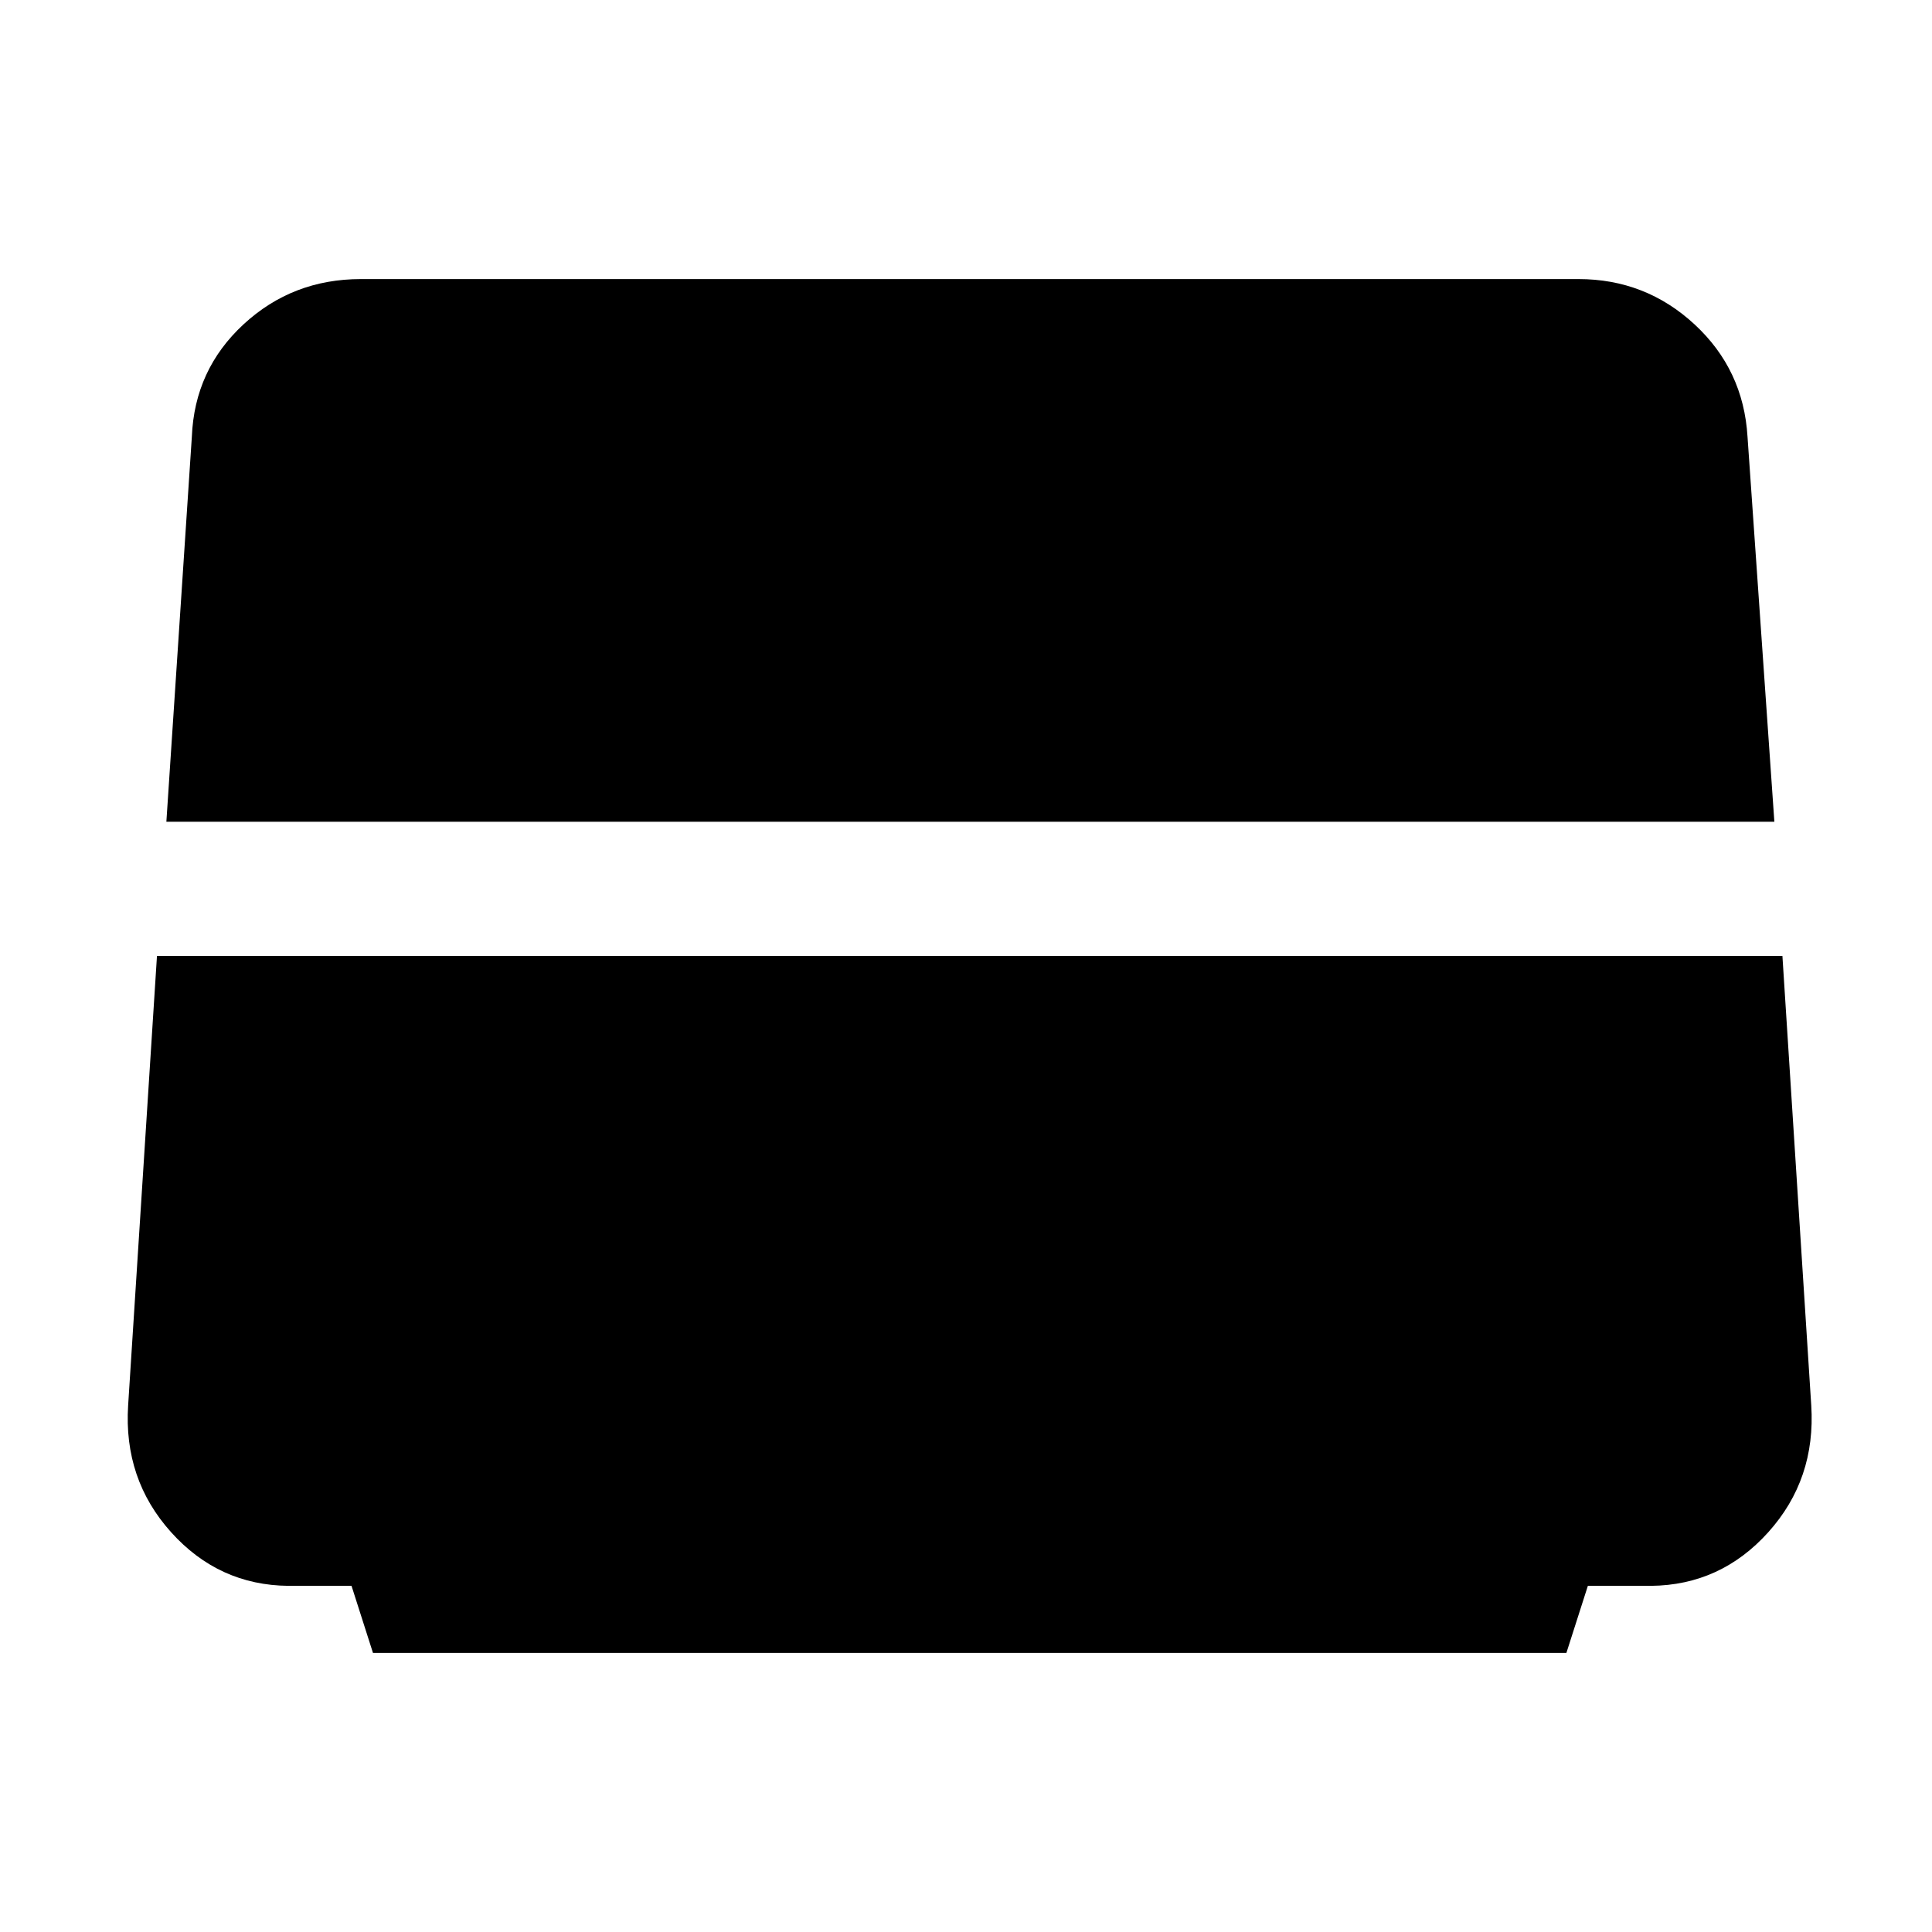 <svg xmlns="http://www.w3.org/2000/svg" height="40" viewBox="0 -960 960 960" width="40"><path d="M82.67-551.67 95.33-743q1.34-33.33 25.67-55.83 24.33-22.5 58.33-22.5h605q33.34 0 57.67 22.5T868.33-743l13.34 191.33h-799Zm102.66 413L174.67-172h-31.34q-34.66-.33-58.33-26.67-23.67-26.33-21.33-63L78-485h807.67L900-261.67q2.33 36.67-21.33 63Q855-172.33 820.33-172H789l-10.67 33.33h-593Z"/></svg>
